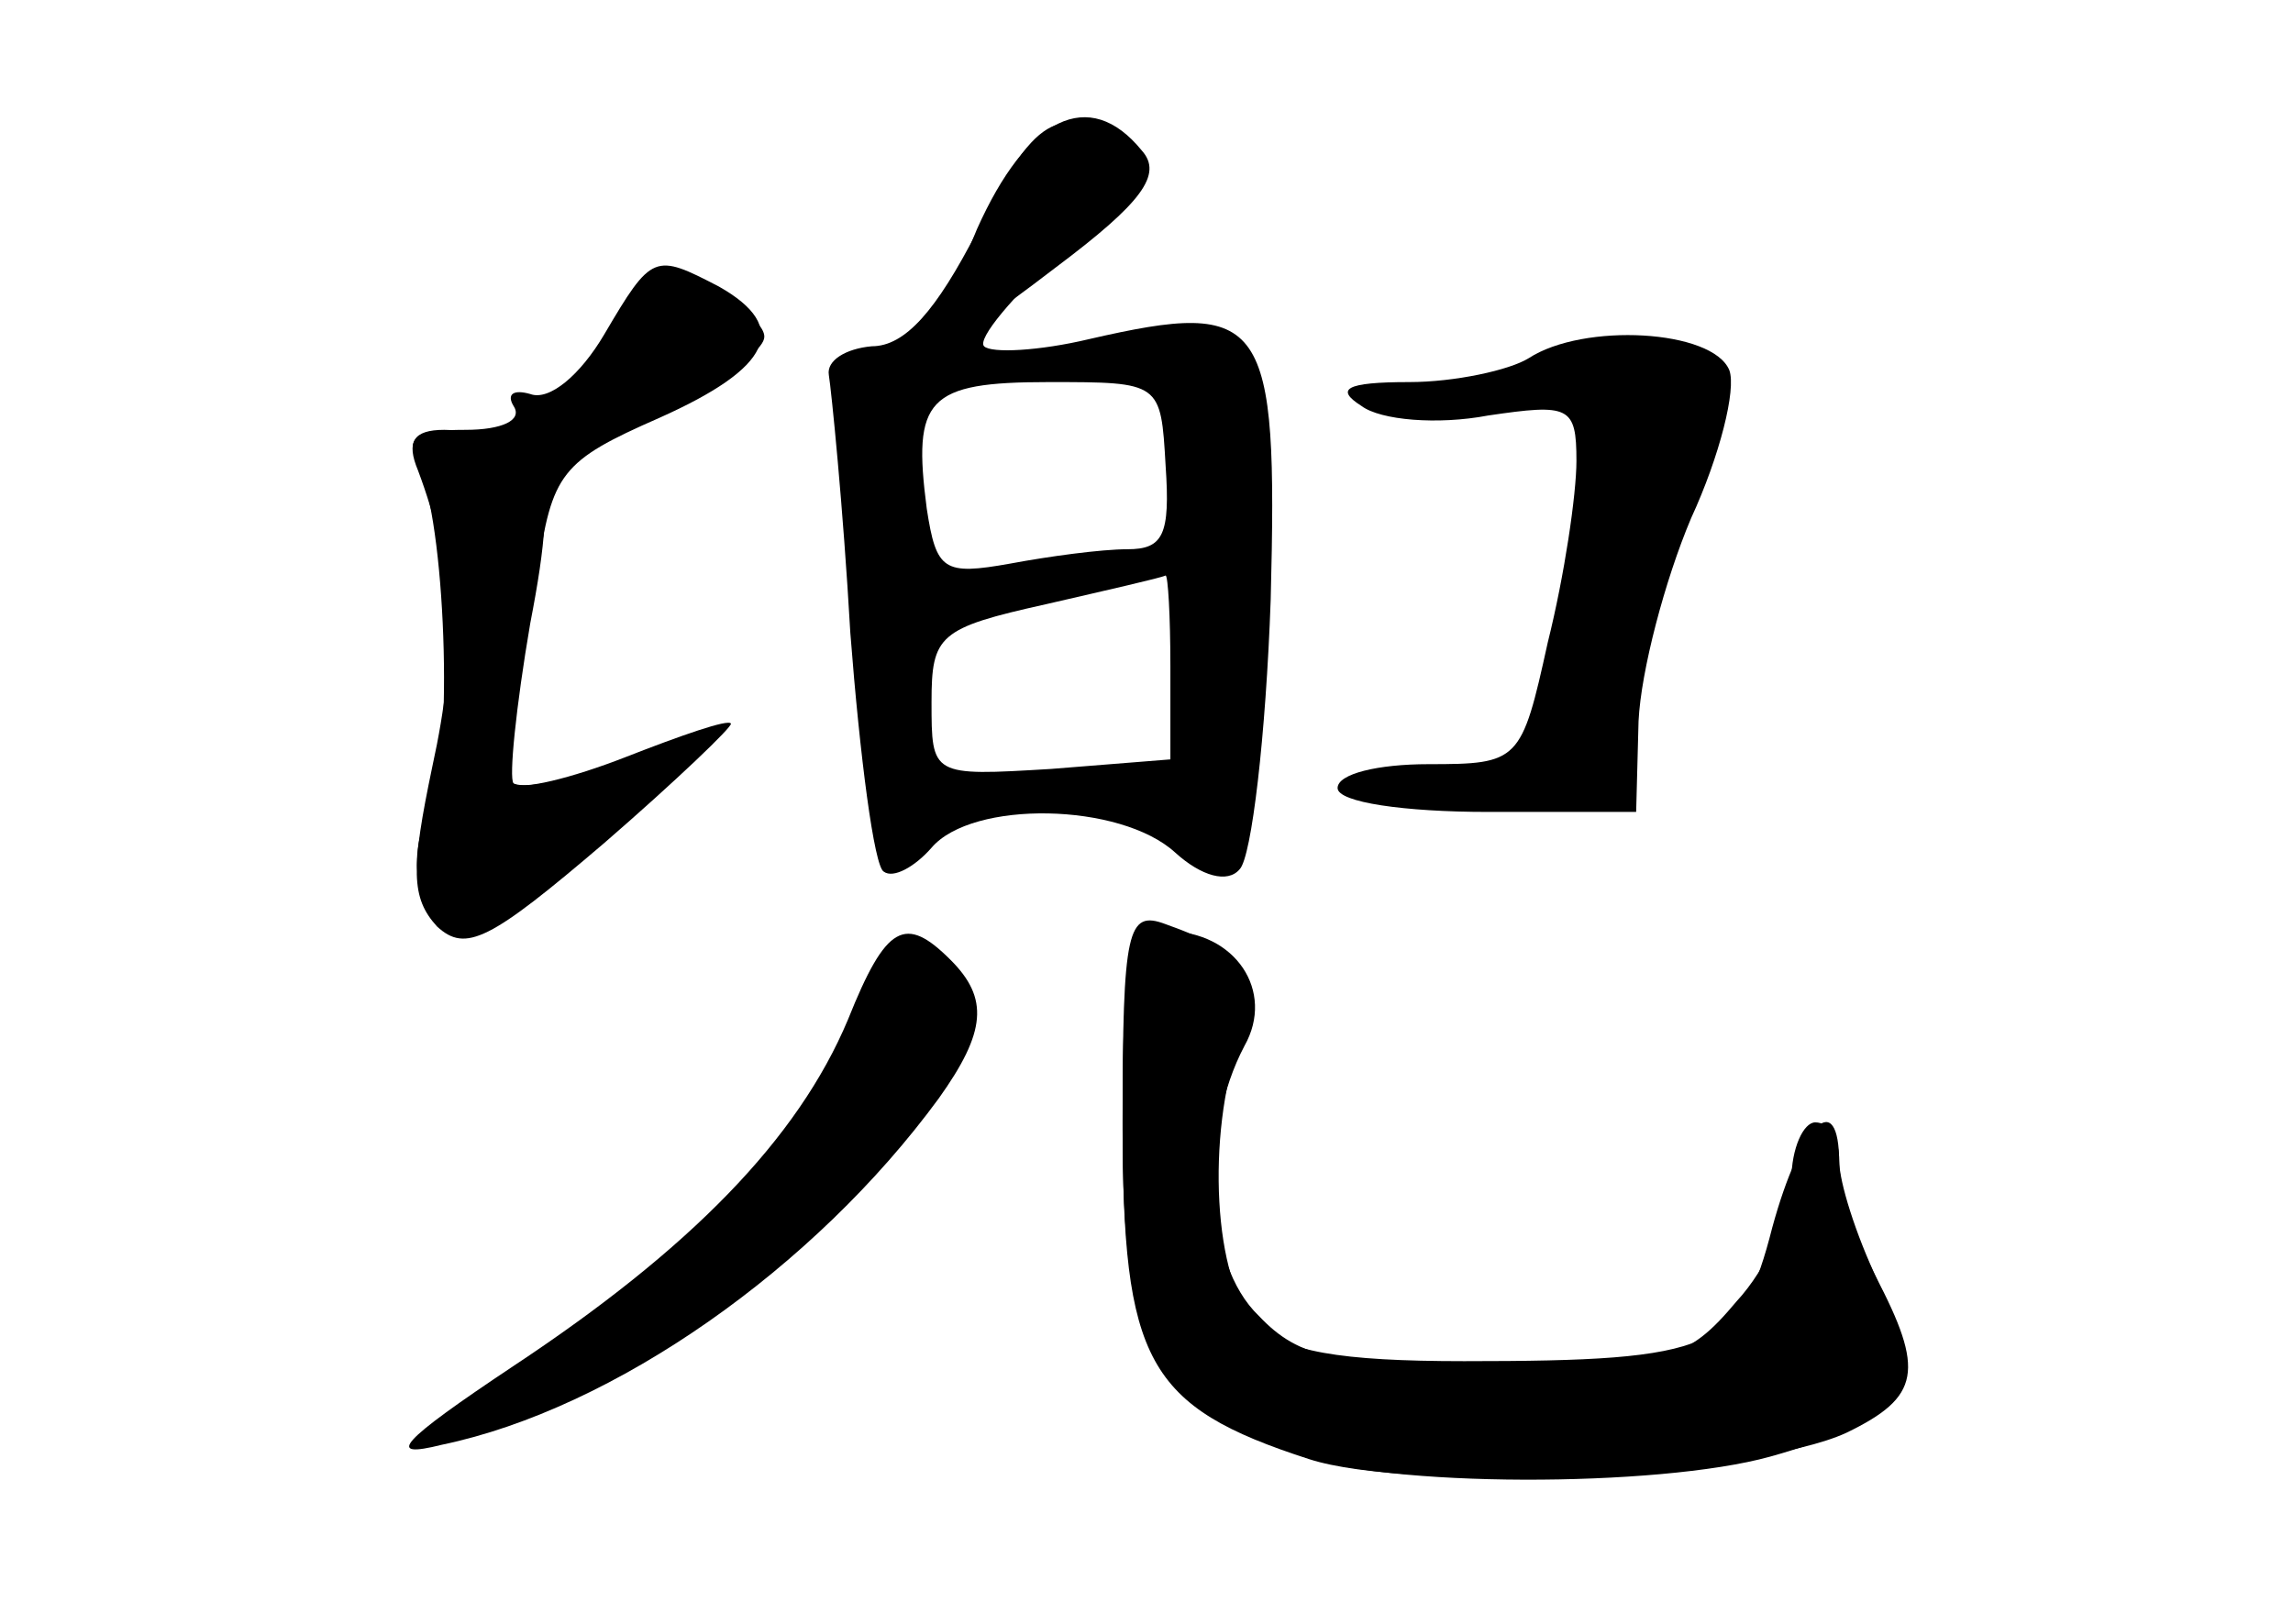 <?xml version="1.0" standalone="no"?>
<!DOCTYPE svg PUBLIC "-//W3C//DTD SVG 20010904//EN"
 "http://www.w3.org/TR/2001/REC-SVG-20010904/DTD/svg10.dtd">
<svg version="1.0" xmlns="http://www.w3.org/2000/svg"
 width="96pt" height="68pt" viewBox="0 0 96 68"
 preserveAspectRatio="xMidYMid meet">
<g transform="translate(0,68) scale(0.1,-0.1)" fill="#000000" stroke="none">
<g id="part-0" class="char-part">
  <path d="M409 583 c-17 -33 -30 -48 -44 -48 -11 -1 -19 -6 -18 -12 1 -6 6 -55
9 -108 4 -52 10 -98 14 -100 4 -3 13 2 20 10 17 20 79 19 102 -2 11 -10 22
-13 27 -7 5 5 11 56 13 113 3 118 -2 126 -76 109 -21 -5 -41 -6 -44 -3 -3 3
12 21 33 40 33 29 37 37 25 45 -27 17 -37 11 -61 -37z m79 -98 c2 -29 -1 -35
-16 -35 -11 0 -33 -3 -49 -6 -28 -5 -31 -3 -35 23 -6 46 0 53 51 53 47 0 47 0
49 -35z m2 -84 l0 -39 -50 -4 c-50 -3 -50 -3 -50 28 0 28 3 31 48 41 26 6 48
11 50 12 1 0 2 -17 2 -38z"/>
  <path d="M253 540 c-10 -17 -23 -28 -31 -25 -7 2 -10 0 -7 -5 4 -6 -5 -10 -20
-10 -22 0 -26 -3 -19 -17 11 -27 14 -125 3 -145 -10 -19 -2 -48 13 -48 6 0 33
19 62 41 37 30 44 40 26 35 -70 -21 -73 -20 -67 5 3 13 8 44 12 69 6 42 10 47
51 65 47 21 55 38 25 55 -27 14 -28 14 -48 -20z"/>
  <path d="M640 530 c-8 -5 -31 -10 -50 -10 -27 0 -31 -3 -20 -10 8 -6 32 -8 53
-4 34 5 37 4 37 -19 0 -14 -5 -48 -12 -76 -11 -50 -12 -51 -50 -51 -21 0 -38
-4 -38 -10 0 -6 28 -10 63 -10 l62 0 1 38 c1 21 11 59 22 85 12 26 19 54 16
62 -7 17 -61 20 -84 5z"/>
  <path d="M470 210 c0 -100 10 -119 78 -141 43 -14 186 -7 225 11 31 15 33 26
12 66 -8 16 -15 37 -15 47 0 32 -16 17 -28 -27 -13 -51 -24 -56 -129 -56 -52
0 -76 4 -87 16 -18 17 -21 79 -7 118 10 26 3 37 -31 49 -16 6 -18 -2 -18 -83z"/>
  <path d="M355 253 c-21 -50 -66 -96 -140 -145 -48 -32 -54 -39 -30 -33 72 15
156 74 208 145 20 28 21 42 5 58 -19 19 -27 15 -43 -25z"/>
</g>
<g id="part-1" class="char-part">
  <path d="M246 524 c-28 -36 -28 -36 -5 -29 38 12 79 35 79 44 0 8 -23 21 -38
21 -4 0 -20 -16 -36 -36z"/>
</g>
<g id="part-2" class="char-part">
  <path d="M175 483 c15 -40 17 -74 6 -124 -9 -43 -9 -55 2 -67 12 -11 22 -6 70
35 30 26 54 49 53 50 -1 2 -21 -5 -44 -14 -23 -9 -44 -14 -47 -11 -2 2 1 32 7
67 13 67 7 80 -36 81 -13 0 -16 -5 -11 -17z"/>
</g>
<g id="part-3" class="char-part">
  <path d="M409 584 c-11 -26 -18 -48 -17 -50 2 -1 24 14 50 34 36 27 45 39 36
49 -22 27 -48 14 -69 -33z"/>
</g>
<g id="part-4" class="char-part">
  <path d="M470 207 c0 -91 12 -113 73 -136 36 -14 151 -14 198 -1 54 15 65 32
45 74 -9 19 -16 41 -16 50 0 9 -4 16 -10 16 -5 0 -10 -11 -10 -24 0 -14 -10
-37 -23 -51 -21 -25 -29 -27 -101 -27 -66 0 -82 3 -99 21 -23 22 -25 77 -6
113 13 23 -4 48 -32 48 -17 0 -19 -8 -19 -83z"/>
</g>
</g>
</svg>
